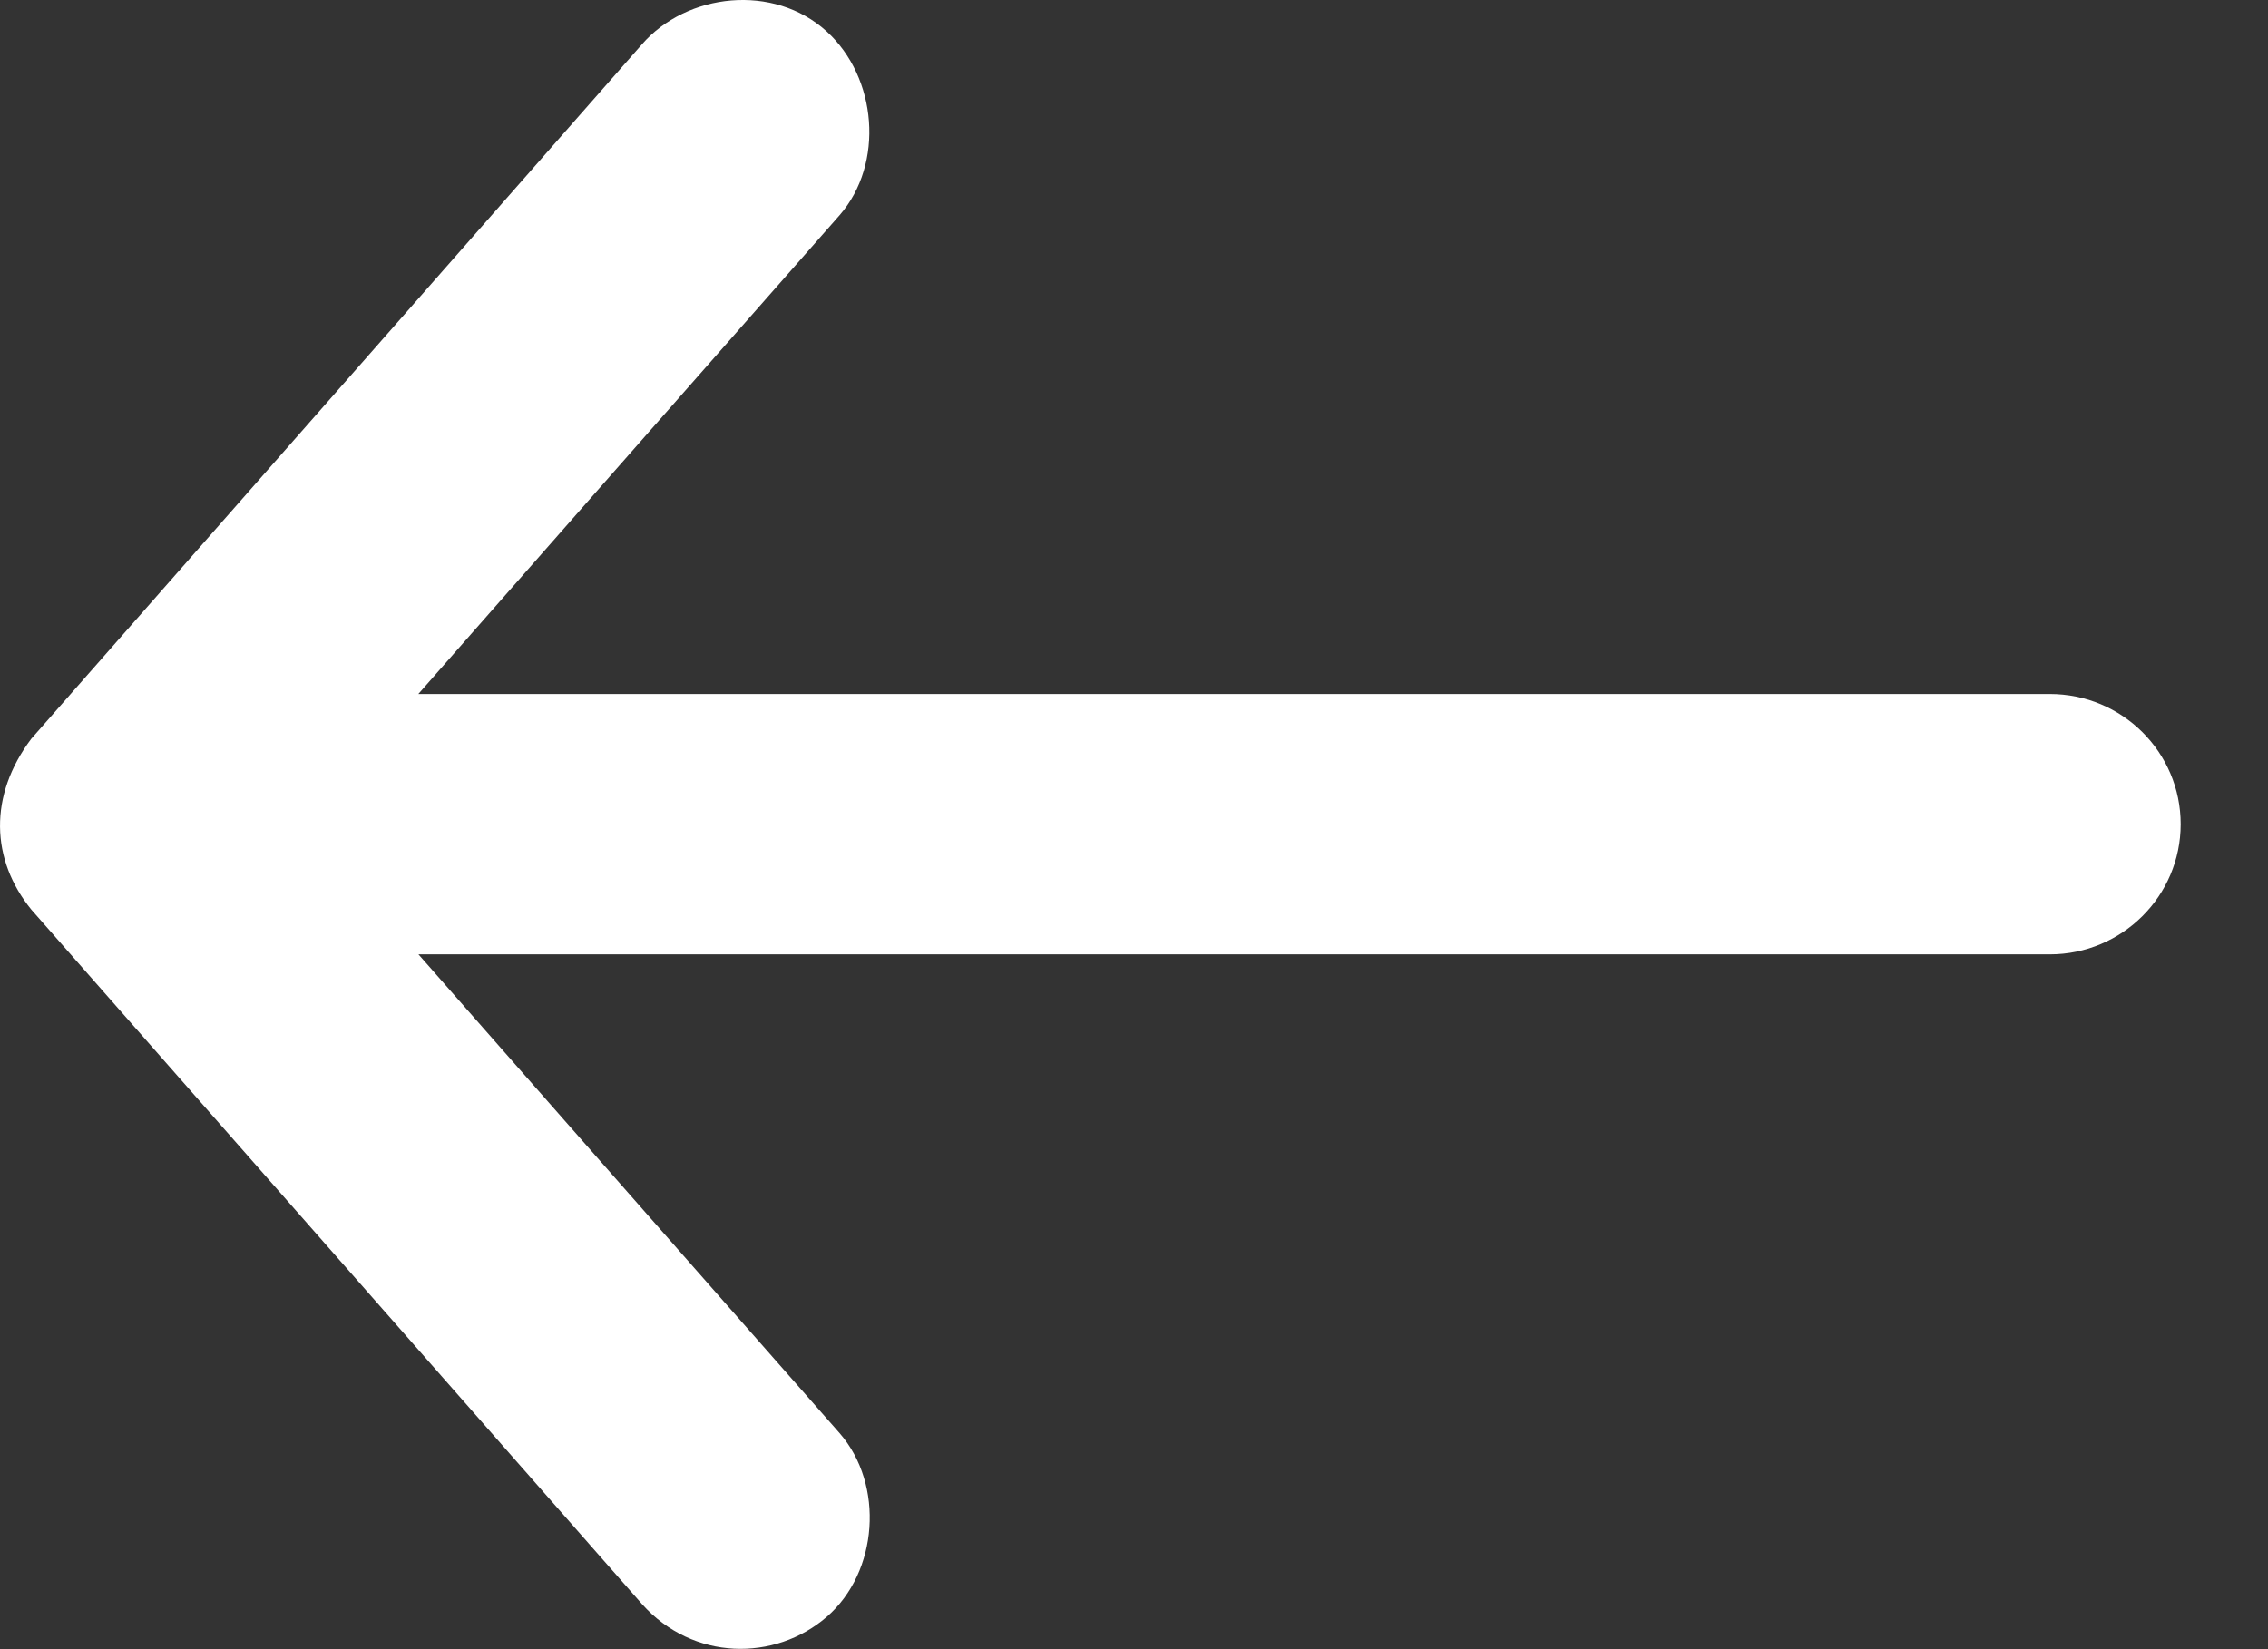 <svg xmlns="http://www.w3.org/2000/svg" width="22" height="16" viewBox="0 0 22 16"><rect x="0" y="0" width="22" height="16" fill="#333333" stroke="none"/><g xmlns="http://www.w3.org/2000/svg" transform="translate(-2204.426,-1918)" id="g6">
    <g style="opacity:1" id="g4" transform="rotate(90,154,2069)">
        <path style="fill:#ffffff" id="path2" d="m 11.825,18.27 6.737,-5.923 c 0.555,-0.495 0.559,-1.29 0.125,-1.792 -0.434,-0.502 -1.284,-0.561 -1.783,-0.125 l -4.645,4.085 V -1.31 c 0,-0.7 -0.566,-1.269 -1.263,-1.269 -0.698,0 -1.263,0.568 -1.263,1.27 V 14.516 L 5.088,10.43 C 4.588,9.994 3.751,10.065 3.305,10.555 2.837,11.069 2.93,11.911 3.43,12.347 l 6.737,5.923 c 0.552,0.416 1.174,0.394 1.658,0 z"/>
    </g>
</g></svg>
